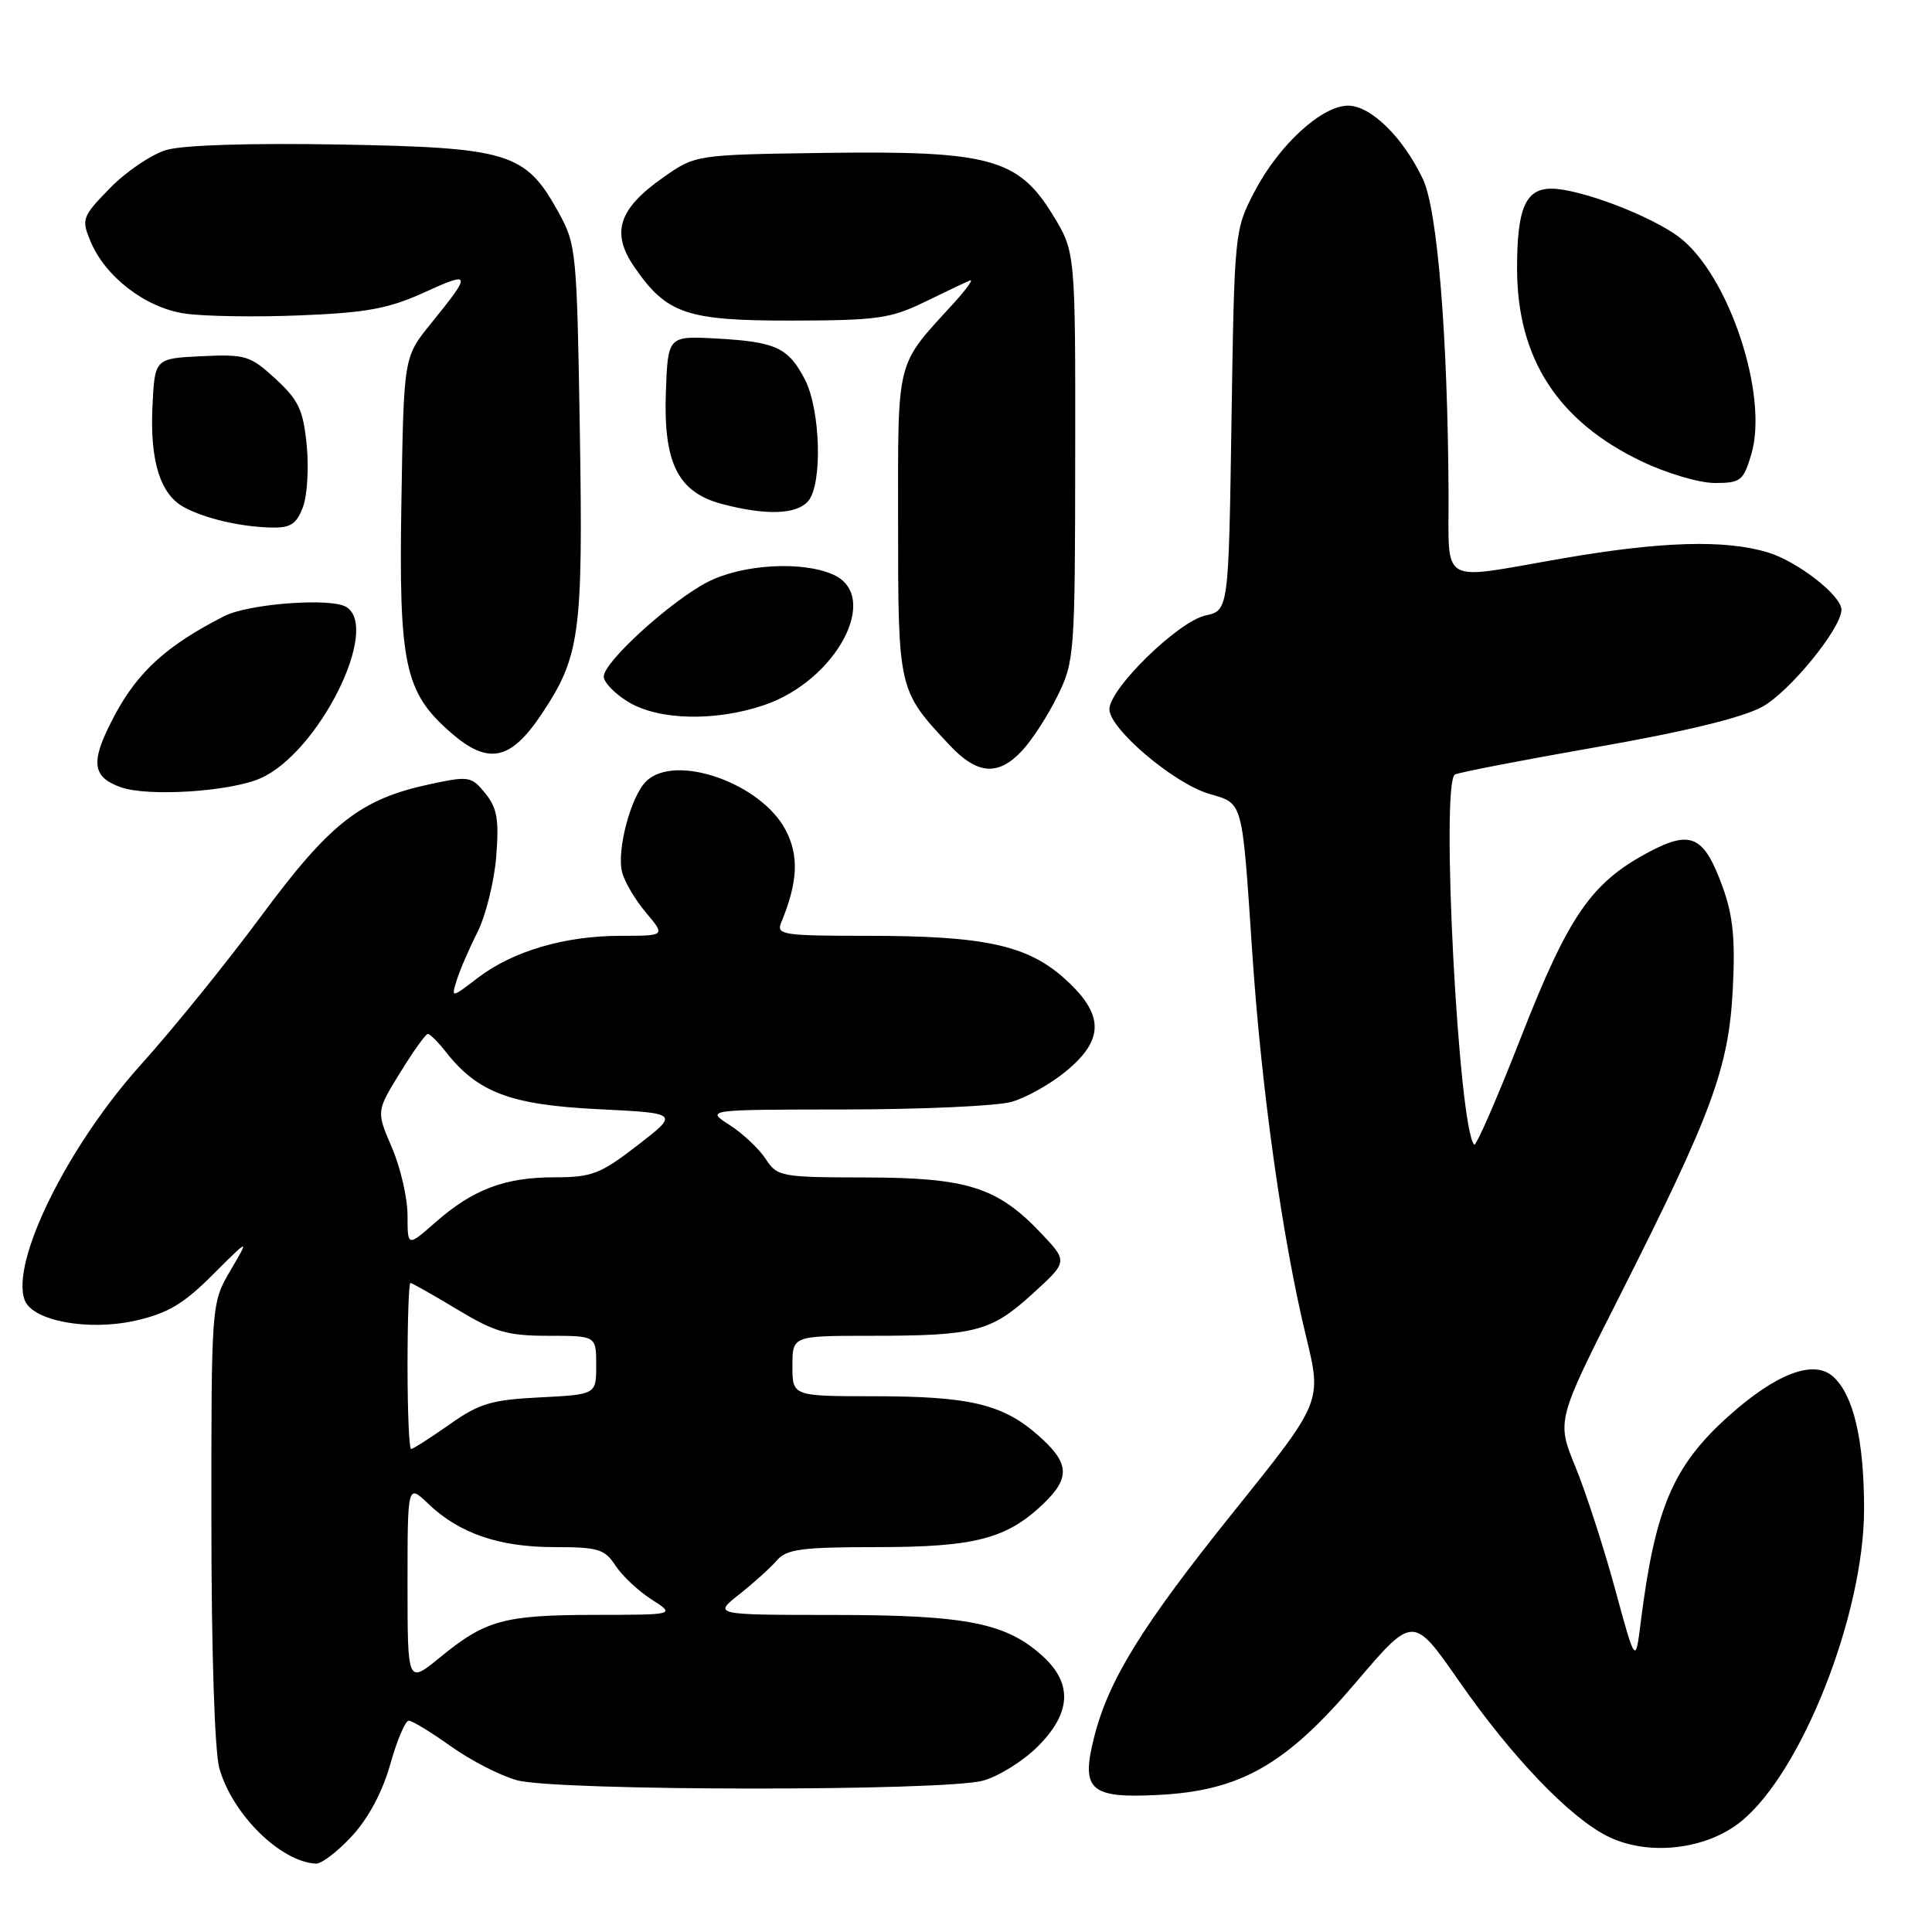 <?xml version="1.0" encoding="UTF-8" standalone="no"?>
<!DOCTYPE svg PUBLIC "-//W3C//DTD SVG 1.1//EN" "http://www.w3.org/Graphics/SVG/1.1/DTD/svg11.dtd" >
<svg xmlns="http://www.w3.org/2000/svg" xmlns:xlink="http://www.w3.org/1999/xlink" version="1.1" viewBox="0 0 256 256">
 <g >
 <path fill="currentColor"
d=" M 46.67 243.25 C 48.84 240.89 50.71 237.37 51.72 233.75 C 52.61 230.59 53.70 228.00 54.16 228.00 C 54.62 228.00 57.13 229.53 59.75 231.40 C 62.36 233.26 66.30 235.29 68.50 235.89 C 73.72 237.33 125.14 237.37 130.27 235.94 C 132.34 235.37 135.60 233.33 137.52 231.41 C 141.90 227.03 142.15 223.15 138.28 219.56 C 133.43 215.06 128.16 214.00 110.57 213.99 C 94.50 213.98 94.50 213.98 97.97 211.25 C 99.88 209.74 102.11 207.72 102.94 206.76 C 104.22 205.27 106.23 205.00 116.25 205.00 C 129.17 205.00 133.41 203.89 138.25 199.26 C 141.87 195.79 141.72 193.84 137.53 190.16 C 132.85 186.05 128.46 185.01 115.75 185.01 C 105.00 185.00 105.00 185.00 105.00 181.00 C 105.00 177.00 105.00 177.00 115.37 177.00 C 129.22 177.00 131.30 176.46 136.80 171.45 C 141.50 167.17 141.50 167.17 138.00 163.46 C 132.20 157.32 128.23 156.05 114.77 156.02 C 103.43 156.00 102.99 155.92 101.44 153.54 C 100.55 152.19 98.40 150.17 96.66 149.06 C 93.50 147.03 93.50 147.03 112.00 147.01 C 122.17 147.00 132.07 146.55 134.00 146.01 C 135.93 145.48 139.19 143.65 141.25 141.95 C 146.35 137.74 146.32 134.42 141.12 129.72 C 136.14 125.23 130.49 124.00 114.84 124.00 C 103.75 124.00 102.84 123.86 103.51 122.25 C 105.71 116.92 105.89 113.44 104.13 110.04 C 100.89 103.76 89.41 99.74 85.60 103.55 C 83.57 105.57 81.70 112.66 82.43 115.56 C 82.74 116.82 84.16 119.23 85.59 120.92 C 88.18 124.00 88.18 124.00 82.25 124.00 C 74.85 124.00 67.98 126.02 63.34 129.55 C 59.78 132.27 59.78 132.27 60.52 129.88 C 60.92 128.57 62.16 125.71 63.26 123.53 C 64.36 121.35 65.48 116.85 65.75 113.53 C 66.14 108.59 65.88 107.07 64.31 105.13 C 62.47 102.86 62.14 102.80 56.96 103.91 C 47.77 105.89 43.76 109.02 34.64 121.34 C 30.07 127.52 22.90 136.38 18.70 141.04 C 8.95 151.86 1.35 167.26 3.28 172.29 C 4.33 175.03 11.68 176.39 17.90 175.00 C 22.23 174.03 24.28 172.81 28.19 168.91 C 33.07 164.03 33.07 164.03 30.53 168.35 C 28.00 172.68 28.00 172.68 28.01 201.59 C 28.01 218.68 28.44 232.04 29.06 234.28 C 30.75 240.37 37.17 246.72 41.87 246.94 C 42.62 246.97 44.78 245.31 46.67 243.25 Z  M 230.69 241.36 C 238.75 234.84 247.00 213.88 247.00 199.94 C 247.00 190.83 245.61 184.86 242.91 182.42 C 240.34 180.09 235.34 181.99 228.98 187.70 C 221.66 194.29 219.30 199.86 217.40 215.00 C 216.71 220.50 216.71 220.50 213.99 210.50 C 212.49 205.00 210.14 197.75 208.76 194.38 C 206.25 188.26 206.25 188.26 214.65 171.65 C 226.85 147.51 229.05 141.55 229.60 131.16 C 229.95 124.50 229.64 121.37 228.28 117.58 C 225.80 110.74 224.10 109.92 218.48 112.90 C 210.86 116.95 207.86 121.29 201.56 137.39 C 198.39 145.50 195.59 151.92 195.34 151.67 C 193.26 149.59 190.87 103.82 192.78 102.63 C 193.21 102.37 201.65 100.73 211.53 99.00 C 223.27 96.95 230.89 95.09 233.50 93.66 C 237.12 91.68 244.00 83.25 244.00 80.79 C 244.00 78.91 238.16 74.37 234.23 73.19 C 228.53 71.48 220.14 71.73 207.00 74.00 C 190.41 76.87 192.01 77.80 191.94 65.25 C 191.83 44.42 190.46 27.75 188.54 23.72 C 185.91 18.19 181.64 14.00 178.63 14.00 C 175.13 14.00 169.44 19.23 166.22 25.41 C 163.59 30.45 163.56 30.73 163.18 55.69 C 162.80 80.88 162.80 80.88 159.72 81.56 C 156.10 82.36 147.00 91.25 147.00 93.98 C 147.00 96.56 155.49 103.77 160.17 105.17 C 164.79 106.55 164.55 105.67 165.95 126.50 C 167.16 144.50 169.94 164.27 173.07 177.13 C 175.16 185.75 175.16 185.75 163.61 200.13 C 151.33 215.41 146.89 222.58 144.96 230.25 C 143.21 237.20 144.44 238.30 153.45 237.84 C 164.36 237.29 170.37 233.87 179.69 222.90 C 187.25 214.02 187.25 214.02 193.33 222.76 C 200.32 232.81 207.95 240.78 213.00 243.31 C 218.32 245.98 226.03 245.13 230.69 241.36 Z  M 34.60 103.09 C 42.28 99.61 50.43 83.24 45.89 80.43 C 43.85 79.17 32.92 79.99 29.69 81.65 C 22.08 85.54 18.29 88.99 15.20 94.77 C 11.94 100.90 12.10 102.91 16.00 104.31 C 19.64 105.61 30.64 104.89 34.60 103.09 Z  M 135.46 99.44 C 136.77 98.04 138.87 94.78 140.14 92.19 C 142.37 87.65 142.45 86.65 142.47 60.43 C 142.50 33.35 142.50 33.35 139.47 28.43 C 134.91 21.00 131.07 19.96 109.33 20.26 C 92.16 20.50 92.16 20.50 87.84 23.54 C 81.96 27.68 80.94 30.83 84.03 35.34 C 88.33 41.61 90.94 42.50 105.00 42.48 C 116.19 42.46 118.03 42.20 122.50 40.02 C 125.25 38.68 127.95 37.40 128.50 37.17 C 129.05 36.93 128.11 38.26 126.42 40.12 C 118.61 48.68 119.00 47.13 119.00 69.38 C 119.01 91.47 119.01 91.47 125.84 98.75 C 129.51 102.66 132.29 102.86 135.46 99.44 Z  M 71.74 94.66 C 76.87 86.97 77.27 84.06 76.83 57.00 C 76.44 33.20 76.36 32.37 73.96 28.05 C 69.63 20.23 67.44 19.55 45.04 19.15 C 33.11 18.94 24.20 19.22 22.02 19.88 C 20.06 20.46 16.72 22.73 14.59 24.91 C 10.89 28.70 10.77 29.03 11.98 31.95 C 13.94 36.67 19.25 40.76 24.44 41.54 C 26.93 41.92 33.81 42.03 39.73 41.79 C 48.65 41.43 51.50 40.90 56.28 38.72 C 62.49 35.89 62.54 36.16 57.07 42.91 C 53.50 47.31 53.50 47.31 53.19 66.35 C 52.83 88.04 53.60 91.69 59.66 97.01 C 64.66 101.40 67.62 100.82 71.74 94.66 Z  M 101.28 93.42 C 110.83 90.16 116.75 79.03 110.45 76.16 C 106.38 74.30 98.41 74.75 93.82 77.09 C 88.93 79.59 80.00 87.70 80.00 89.65 C 80.00 90.41 81.46 91.92 83.25 93.01 C 87.26 95.45 94.81 95.63 101.28 93.42 Z  M 40.12 67.25 C 40.71 65.74 40.94 62.02 40.64 59.00 C 40.18 54.31 39.57 53.02 36.51 50.20 C 33.15 47.11 32.54 46.93 26.71 47.20 C 20.50 47.50 20.50 47.50 20.20 53.92 C 19.86 61.11 21.25 65.53 24.39 67.21 C 27.15 68.70 31.70 69.77 35.77 69.90 C 38.47 69.98 39.24 69.51 40.12 67.25 Z  M 107.12 66.36 C 109.00 64.09 108.72 54.27 106.65 50.28 C 104.46 46.06 102.80 45.29 95.00 44.86 C 88.50 44.50 88.50 44.50 88.23 52.00 C 87.90 61.37 89.84 65.23 95.66 66.78 C 101.54 68.33 105.60 68.19 107.12 66.36 Z  M 232.05 60.22 C 234.39 52.43 229.10 36.47 222.53 31.45 C 218.79 28.60 209.32 25.00 205.56 25.00 C 202.12 25.00 201.00 27.66 201.02 35.68 C 201.06 47.53 206.42 55.81 217.50 61.12 C 220.80 62.70 225.17 64.00 227.21 64.00 C 230.64 64.00 231.01 63.71 232.05 60.22 Z  M 54.00 209.88 C 54.00 196.63 54.00 196.63 56.75 199.26 C 60.84 203.18 66.14 205.00 73.44 205.00 C 79.25 205.00 80.13 205.26 81.56 207.46 C 82.45 208.81 84.60 210.83 86.34 211.94 C 89.50 213.97 89.50 213.97 78.82 213.98 C 66.75 214.00 64.33 214.67 58.28 219.63 C 54.00 223.13 54.00 223.13 54.00 209.88 Z  M 54.00 181.00 C 54.00 174.95 54.17 170.00 54.38 170.00 C 54.59 170.00 57.37 171.57 60.57 173.50 C 65.58 176.52 67.25 177.00 72.69 177.00 C 79.00 177.00 79.00 177.00 79.00 180.89 C 79.00 184.78 79.00 184.78 71.56 185.16 C 65.11 185.48 63.50 185.96 59.53 188.77 C 57.01 190.54 54.73 192.00 54.47 192.00 C 54.21 192.00 54.00 187.05 54.00 181.00 Z  M 54.00 161.04 C 54.00 158.75 53.07 154.71 51.93 152.06 C 49.86 147.25 49.86 147.25 53.02 142.13 C 54.75 139.31 56.41 137.00 56.69 137.00 C 56.98 137.00 58.07 138.09 59.12 139.43 C 63.32 144.77 67.68 146.40 79.22 146.97 C 89.99 147.50 89.99 147.50 84.49 151.75 C 79.54 155.57 78.43 156.00 73.46 156.00 C 66.89 156.00 62.66 157.60 57.68 161.98 C 54.00 165.21 54.00 165.21 54.00 161.04 Z "/>
</g>
</svg>